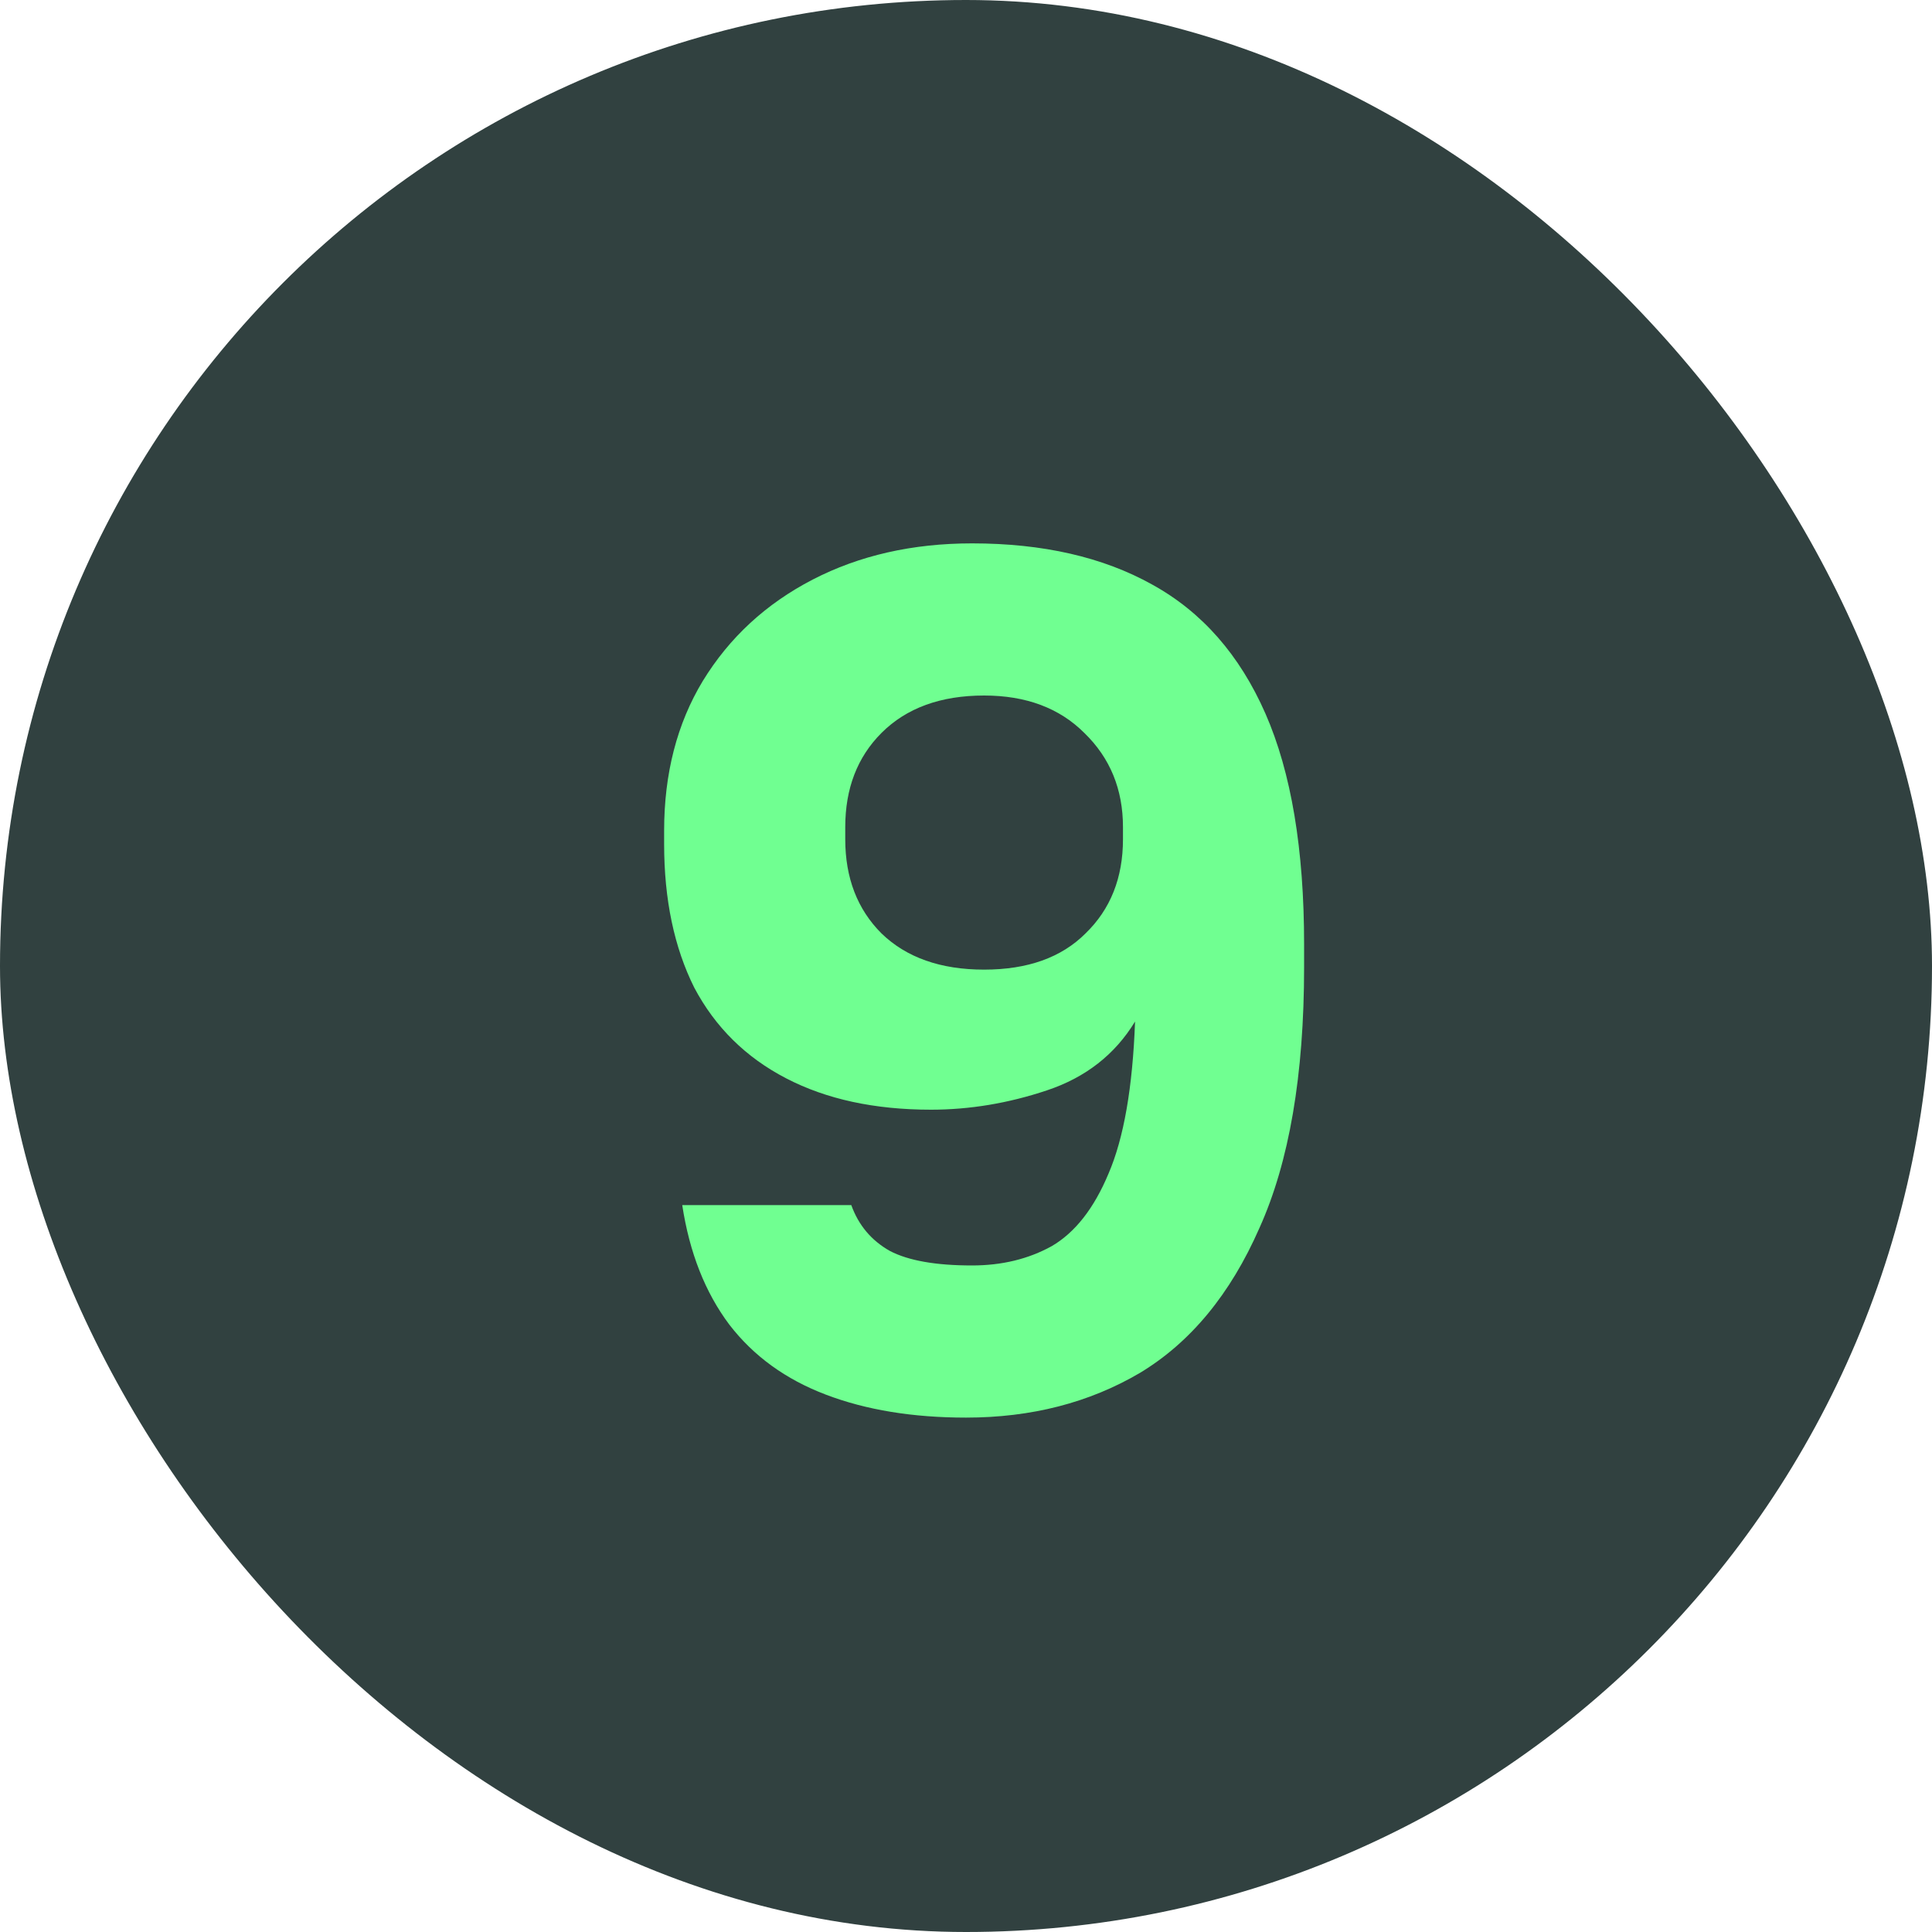 <svg width="32" height="32" viewBox="0 0 32 32" fill="none" xmlns="http://www.w3.org/2000/svg">
<rect width="32" height="32" rx="16" fill="#314140"/>
<path d="M16 23.48C15.12 23.48 14.347 23.354 13.68 23.1C13.013 22.847 12.48 22.46 12.08 21.94C11.68 21.407 11.42 20.747 11.3 19.96H14.1C14.22 20.294 14.433 20.547 14.74 20.72C15.047 20.88 15.5 20.96 16.1 20.96C16.593 20.96 17.033 20.854 17.42 20.64C17.807 20.414 18.12 20.014 18.36 19.44C18.613 18.854 18.76 18.014 18.8 16.92C18.467 17.467 17.98 17.847 17.34 18.06C16.7 18.274 16.06 18.38 15.42 18.38C14.487 18.38 13.687 18.207 13.02 17.86C12.353 17.514 11.847 17.014 11.5 16.36C11.167 15.694 11 14.9 11 13.98V13.76C11 12.814 11.213 11.987 11.64 11.28C12.08 10.56 12.687 10 13.46 9.6C14.233 9.2 15.113 9 16.1 9C17.273 9 18.267 9.227 19.08 9.68C19.907 10.134 20.533 10.847 20.96 11.82C21.387 12.794 21.6 14.067 21.6 15.64V16.02C21.6 17.807 21.353 19.247 20.86 20.34C20.38 21.434 19.72 22.234 18.88 22.74C18.04 23.234 17.08 23.48 16 23.48ZM16.3 16.06C17.02 16.06 17.58 15.86 17.98 15.46C18.393 15.06 18.6 14.54 18.6 13.9V13.7C18.6 13.074 18.387 12.554 17.96 12.14C17.547 11.727 16.993 11.52 16.3 11.52C15.58 11.52 15.013 11.727 14.6 12.14C14.2 12.54 14 13.06 14 13.7V13.9C14 14.54 14.2 15.06 14.6 15.46C15.013 15.86 15.58 16.06 16.3 16.06Z" fill="#70FF91"/>
</svg>

